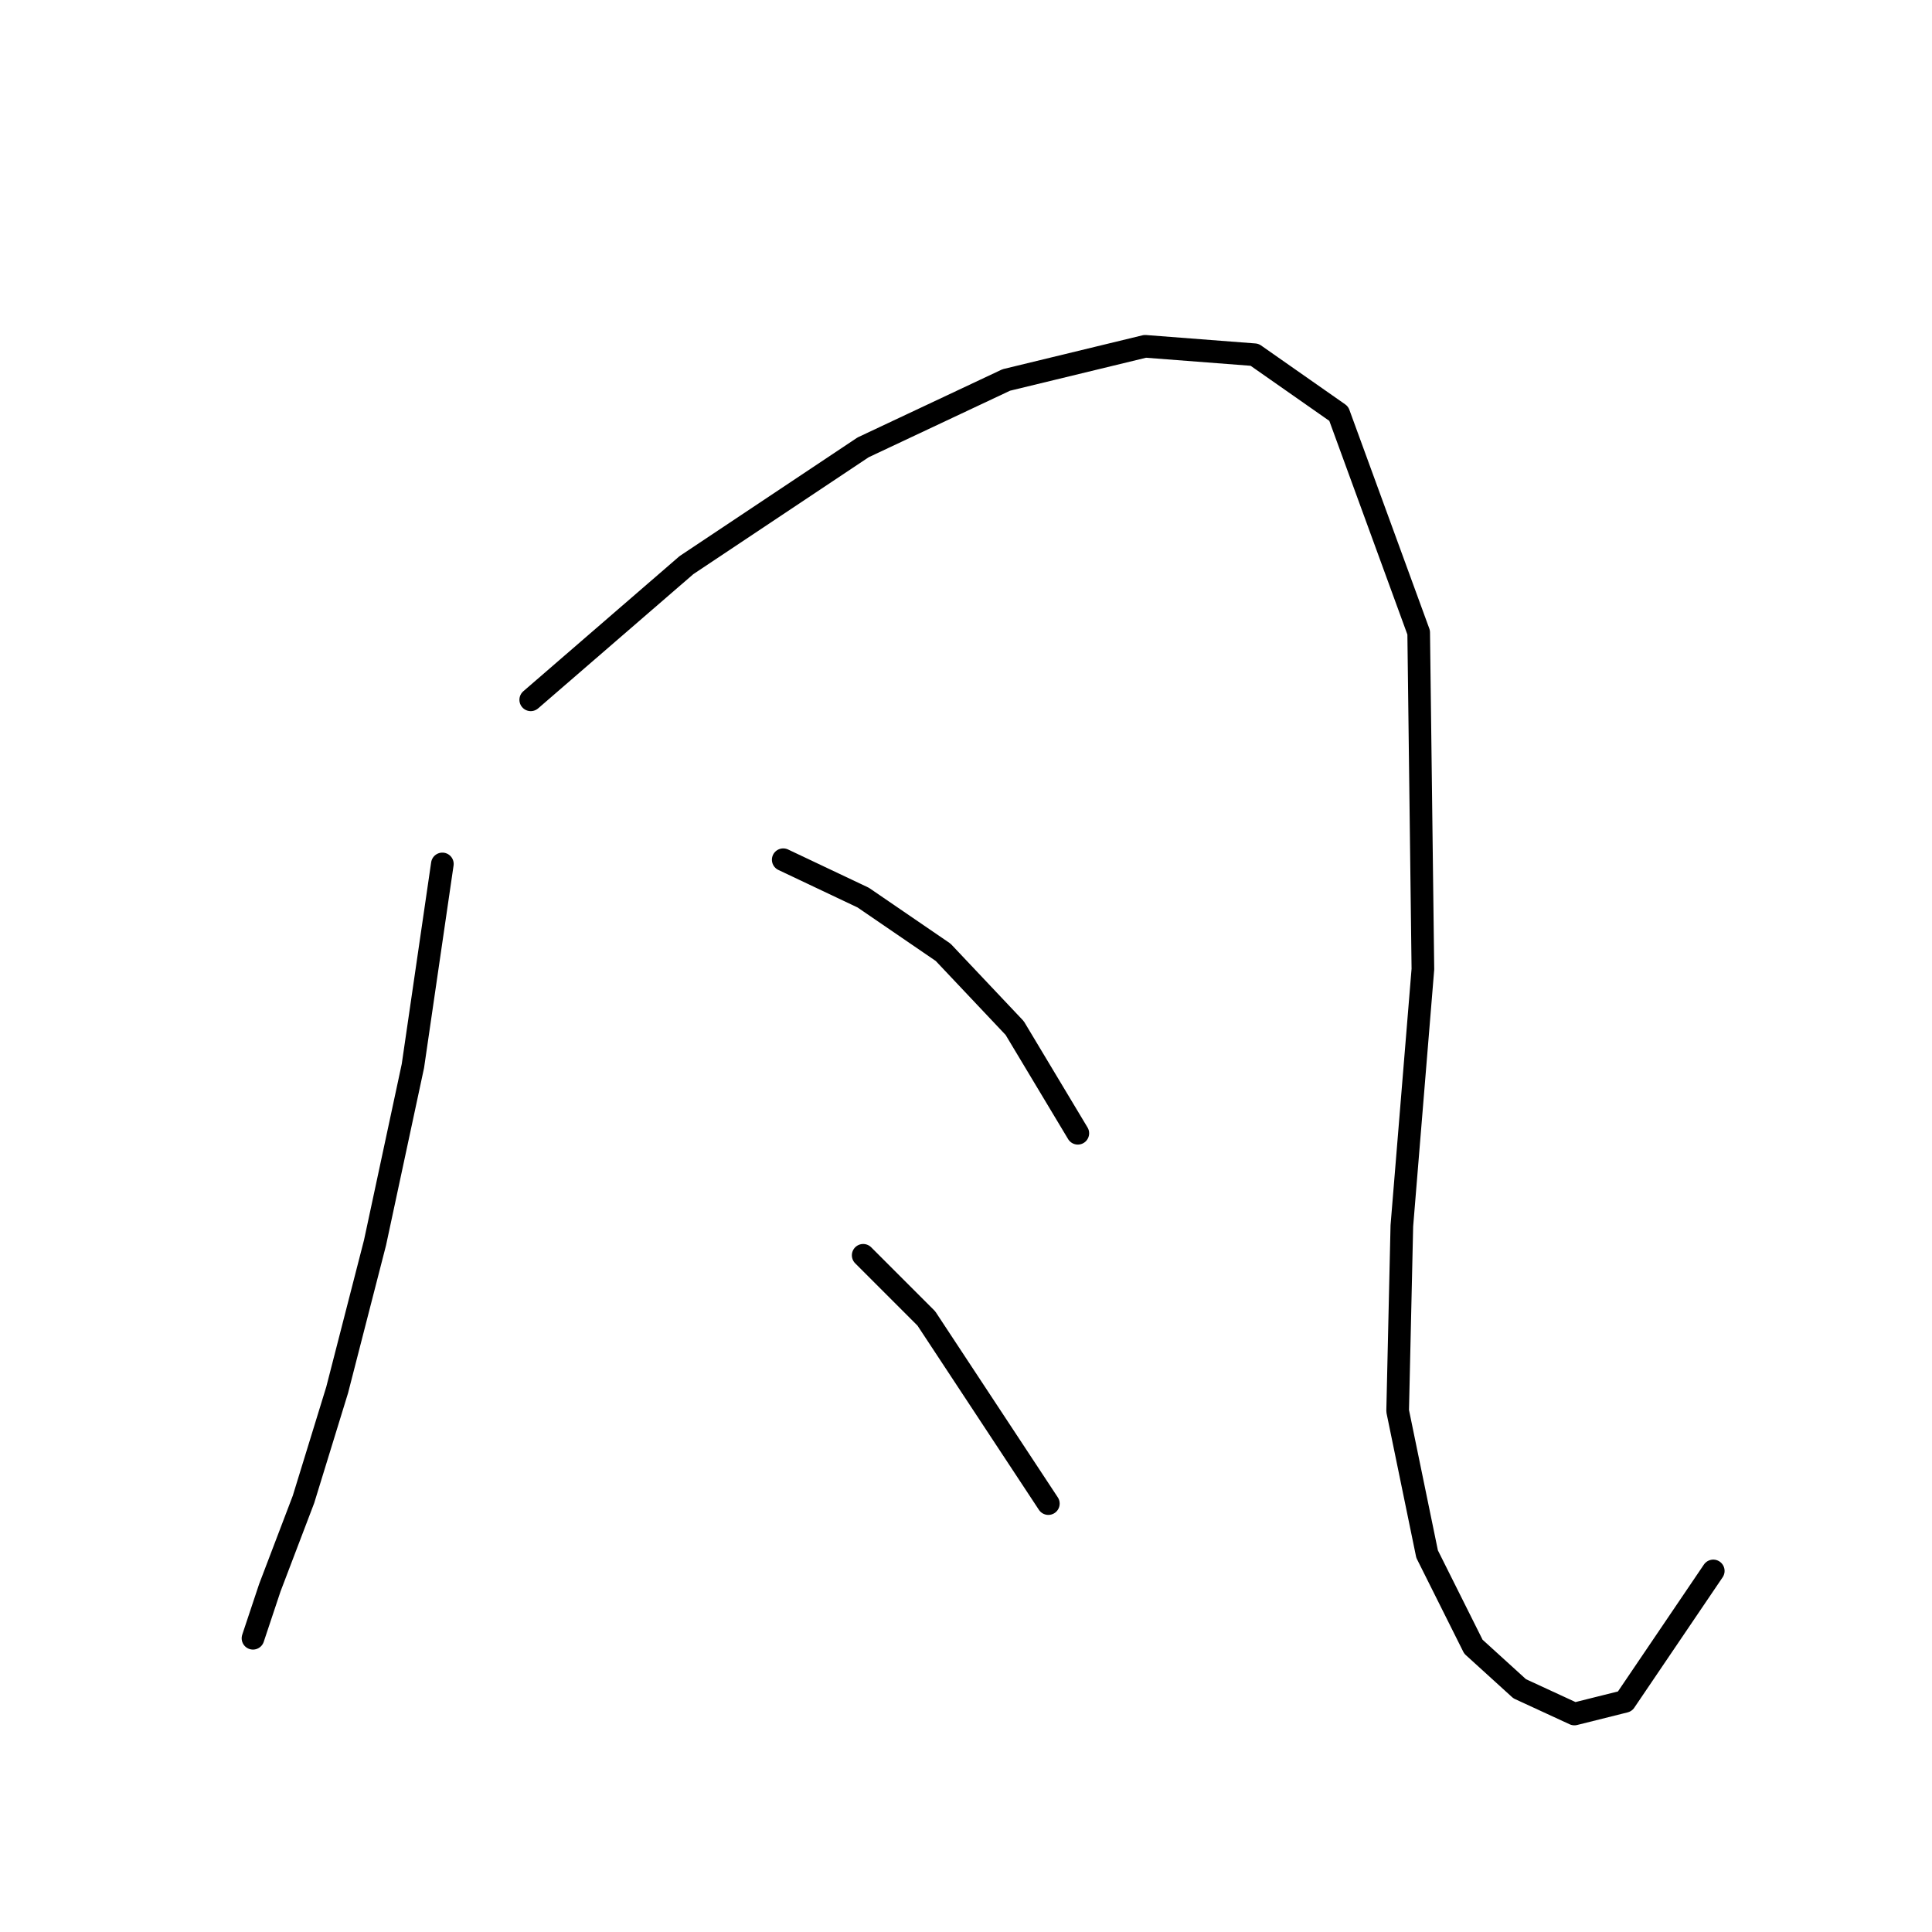 <?xml version="1.0" standalone="no"?>
    <svg width="256" height="256" xmlns="http://www.w3.org/2000/svg" version="1.1">
    <polyline stroke="black" stroke-width="3" stroke-linecap="round" fill="transparent" stroke-linejoin="round" points="58.615 114.476 54.712 141.242 49.693 164.662 44.675 184.178 40.214 198.676 35.753 210.386 33.522 217.078 33.522 217.078 " />
        <polyline stroke="black" stroke-width="3" stroke-linecap="round" fill="transparent" stroke-linejoin="round" points="70.325 92.729 90.957 74.885 114.377 59.271 133.336 50.349 151.738 45.888 166.236 47.004 177.388 54.81 187.983 83.807 188.541 128.416 185.753 162.431 185.195 186.966 189.098 205.925 195.232 218.193 201.366 223.769 208.615 227.115 215.307 225.442 227.017 208.156 227.017 208.156 " />
        <polyline stroke="black" stroke-width="3" stroke-linecap="round" fill="transparent" stroke-linejoin="round" points="103.782 113.918 114.377 118.937 124.972 126.186 134.452 136.223 142.816 150.163 142.816 150.163 " />
        <polyline stroke="black" stroke-width="3" stroke-linecap="round" fill="transparent" stroke-linejoin="round" points="114.377 166.334 122.742 174.699 138.912 199.234 138.912 199.234 " />
        </svg>